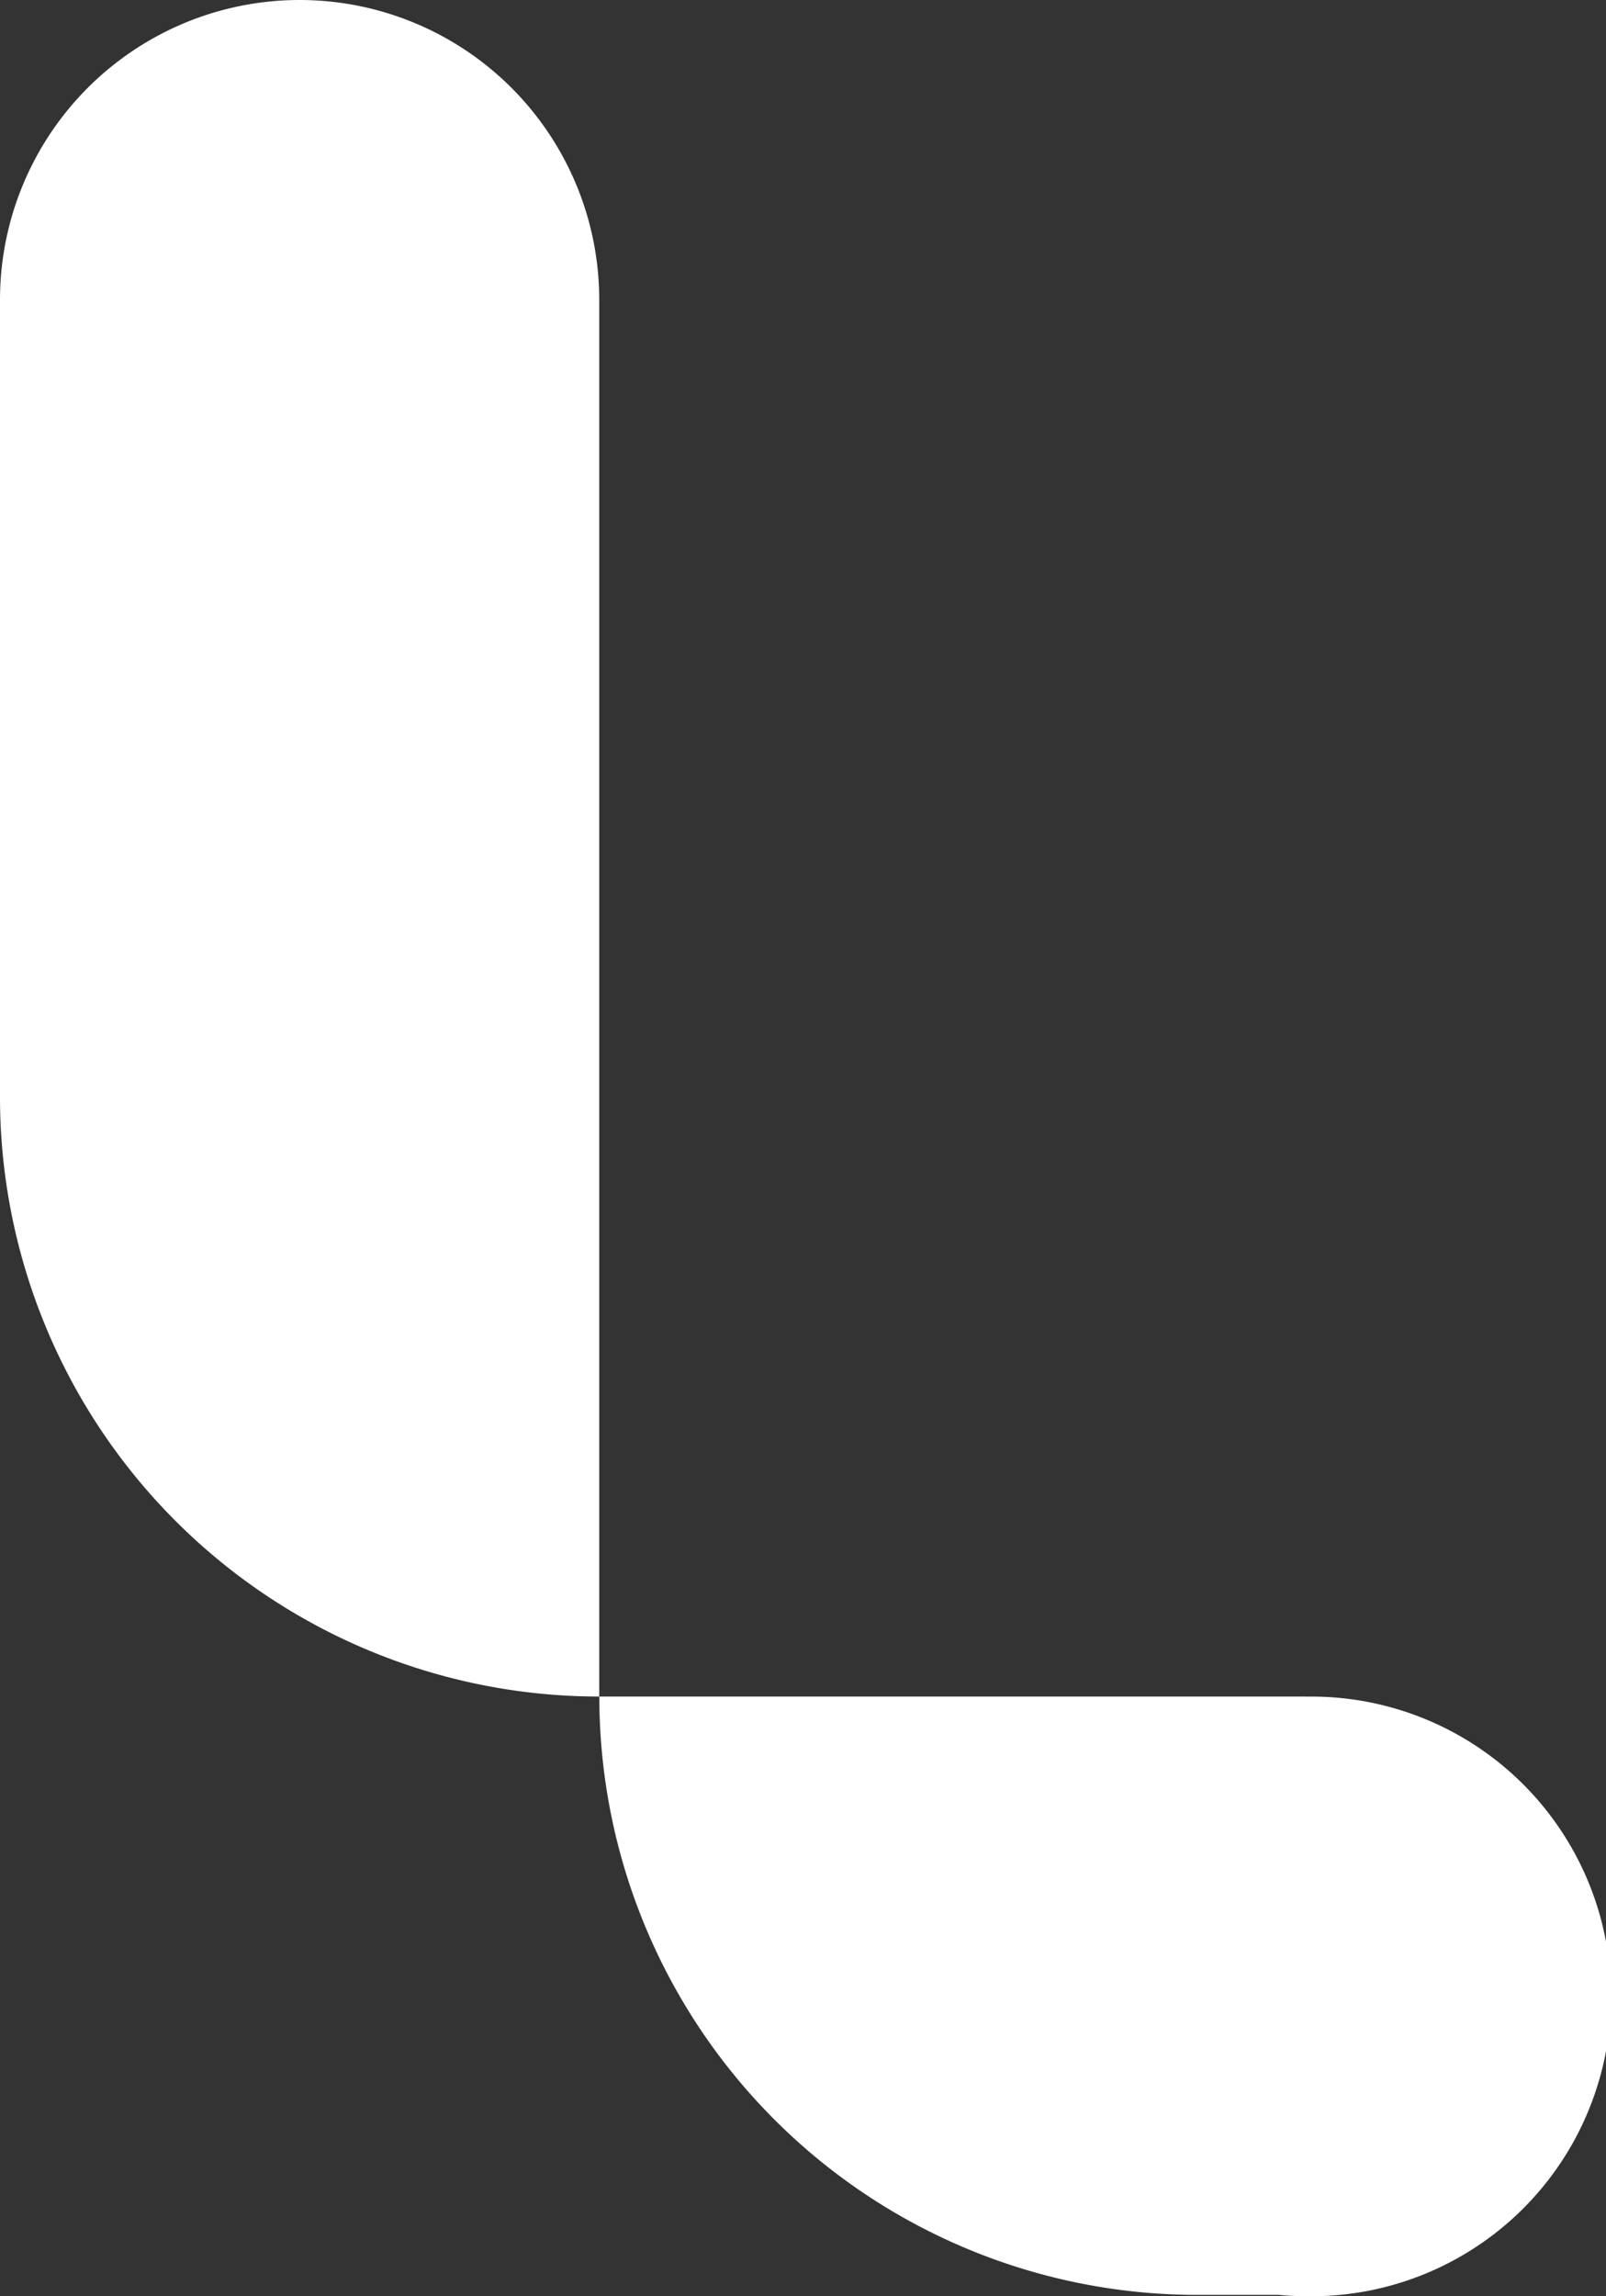 <svg xmlns="http://www.w3.org/2000/svg" width="37.789" height="54" viewBox="0 0 37.789 54">
  <rect x="0" y="0" width="37.789" height="54" fill="#333333" stroke="none"/>
  <g id="Lago" transform="translate(-261.911 -99.526)">
    <path id="Path_71422" data-name="Path 71422" d="M268.962,99.526a7.051,7.051,0,0,0-7.051,7.051v18.745a14.1,14.1,0,0,0,14.1,14.1h0V106.577A7.051,7.051,0,0,0,268.962,99.526Z" transform="translate(0 0)" fill="#fff"/>
    <path id="Path_71423" data-name="Path 71423" d="M329.47,243.6H312.834a14.071,14.071,0,0,0,14.071,14.071h1.916c.214.02.43.031.649.031a7.051,7.051,0,1,0,0-14.1Z" transform="translate(-36.821 -104.178)" fill="#fff"/>
  </g>
</svg>
